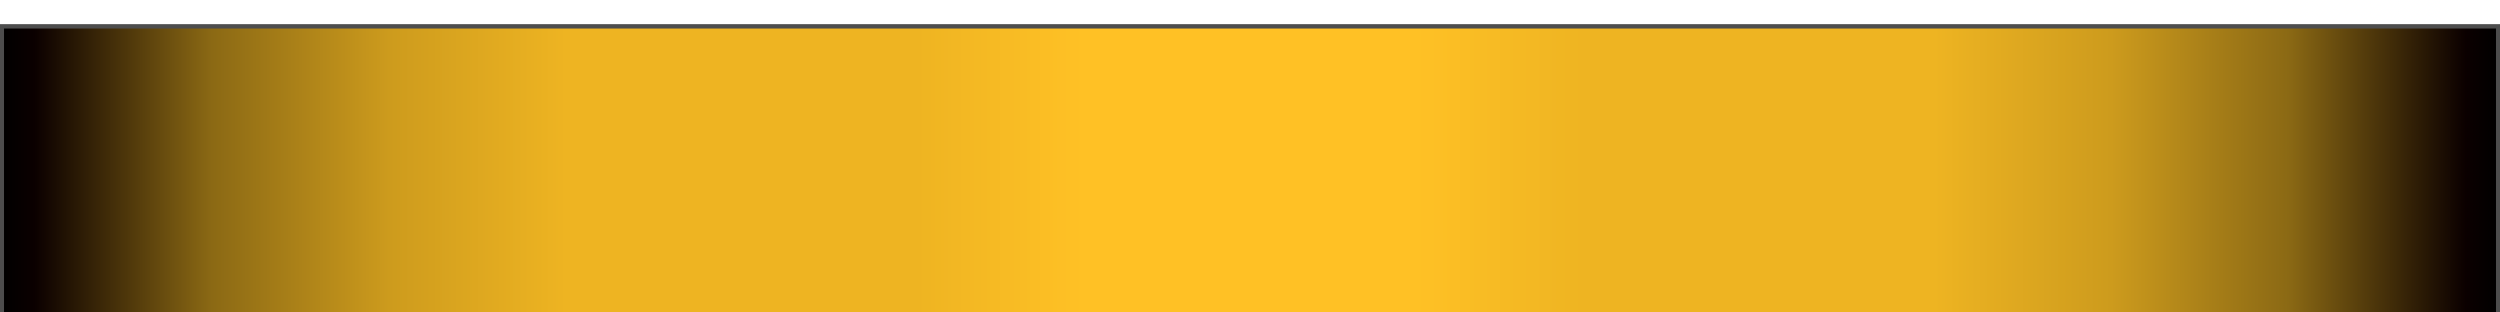 <?xml version="1.0" encoding="utf-8"?>
<!-- Generator: Adobe Illustrator 17.1.0, SVG Export Plug-In . SVG Version: 6.00 Build 0)  -->
<!DOCTYPE svg PUBLIC "-//W3C//DTD SVG 1.1//EN" "http://www.w3.org/Graphics/SVG/1.1/DTD/svg11.dtd">
<svg version="1.1" xmlns="http://www.w3.org/2000/svg" xmlns:xlink="http://www.w3.org/1999/xlink" x="0px" y="0px" width="624px"
	 height="78px" viewBox="0 0 624 78" enable-background="new 0 0 624 78" xml:space="preserve">
<g id="normal">
	<linearGradient id="SVGID_1_" gradientUnits="userSpaceOnUse" x1="313.445" y1="85.464" x2="313.445" y2="1.978">
		<stop  offset="0" style="stop-color:#000000"/>
		<stop  offset="1" style="stop-color:#000000"/>
	</linearGradient>
	<path display="none" opacity="0.1" fill-rule="evenodd" clip-rule="evenodd" fill="url(#SVGID_1_)" d="M7.345,85.464l22.964-57.889
		C35.085,13.64,47.869,4.584,62.91,4.496l251.051-2.518l251.146,2.518c15.035,0.089,27.828,9.159,32.596,23.113l21.843,57.855H7.345
		z"/>
	<linearGradient id="SVGID_2_" gradientUnits="userSpaceOnUse" x1="313.473" y1="83.388" x2="313.473" y2="4.053">
		<stop  offset="0" style="stop-color:#000000"/>
		<stop  offset="1" style="stop-color:#000000"/>
	</linearGradient>
	<path display="none" opacity="0.1" fill-rule="evenodd" clip-rule="evenodd" fill="url(#SVGID_2_)" d="M10.331,83.388
		l21.827-55.023c4.524-13.192,16.585-21.71,30.763-21.794l251.06-2.518l251.107,2.518c14.189,0.084,26.248,8.613,30.73,21.731
		l20.796,55.086H10.331z"/>
	<g display="none">
		<linearGradient id="SVGID_3_" gradientUnits="userSpaceOnUse" x1="313.5" y1="6.129" x2="313.5" y2="81.312">
			<stop  offset="0.378" style="stop-color:#065810"/>
			<stop  offset="1" style="stop-color:#0C7F1E"/>
		</linearGradient>
		<path display="inline" fill-rule="evenodd" clip-rule="evenodd" fill="url(#SVGID_3_)" d="M13.317,81.312l20.729-52.255
			C38.386,16.263,49.939,8.723,62.932,8.646L314,6.129l251.068,2.518c12.993,0.077,24.546,7.617,28.886,20.411l19.729,52.255H13.317
			z"/>
	</g>
	<g display="none" opacity="0.5">
		<path display="inline" fill="#FFFFFF" d="M314,7.129l251.062,2.518c12.935,0.076,23.904,7.822,27.957,19.764l19.218,50.902H14.79
			l20.186-50.886l0.009-0.024l0.008-0.024c4.041-11.911,15.01-19.656,27.949-19.732L314,7.129 M314,6.129L62.932,8.646
			c-12.993,0.077-24.546,7.617-28.886,20.411L13.317,81.312h600.366l-19.729-52.255c-4.341-12.794-15.893-20.334-28.886-20.411
			L314,6.129L314,6.129z"/>
	</g>
	<linearGradient id="SVGID_4_" gradientUnits="userSpaceOnUse" x1="312.507" y1="8.684" x2="312.507" y2="170.655">
		<stop  offset="0" style="stop-color:#FFFFFF;stop-opacity:0.7"/>
		<stop  offset="0.5" style="stop-color:#FFFFFF;stop-opacity:0"/>
	</linearGradient>
	<path display="none" opacity="0.15" fill-rule="evenodd" clip-rule="evenodd" fill="url(#SVGID_4_)" d="M309.277,8.684
		c431.969,0,464.112,161.971,4.155,161.971C-150.632,170.655-112.479,8.684,309.277,8.684L309.277,8.684z"/>
	<g>
		<linearGradient id="SVGID_5_" gradientUnits="userSpaceOnUse" x1="0.5" y1="43.721" x2="623.5" y2="43.721">
			<stop  offset="0" style="stop-color:#000000"/>
			<stop  offset="0.013" style="stop-color:#0B0000"/>
			<stop  offset="0.084" style="stop-color:#8B6914"/>
			<stop  offset="0.155" style="stop-color:#CD9B1D"/>
			<stop  offset="0.226" style="stop-color:#EEB422"/>
			<stop  offset="0.296" style="stop-color:#EEB422"/>
			<stop  offset="0.366" style="stop-color:#EEB422"/>
			<stop  offset="0.434" style="stop-color:#FFC125"/>
			<stop  offset="0.5" style="stop-color:#FFC125"/>
			<stop  offset="0.566" style="stop-color:#FFC125"/>
			<stop  offset="0.634" style="stop-color:#EEB422"/>
			<stop  offset="0.704" style="stop-color:#EEB422"/>
			<stop  offset="0.774" style="stop-color:#EEB422"/>
			<stop  offset="0.845" style="stop-color:#CD9B1D"/>
			<stop  offset="0.916" style="stop-color:#8B6914"/>
			<stop  offset="0.987" style="stop-color:#0B0000"/>
			<stop  offset="1" style="stop-color:#000000"/>
		</linearGradient>
		<rect x="0.5" y="6.629" fill-rule="evenodd" clip-rule="evenodd" fill="url(#SVGID_5_)" width="623" height="74.184"/>
		<path fill="#4D4D4D" d="M623,7.129v73.184H1V7.129H623 M624,6.129H0v75.184h624V6.129L624,6.129z"/>
	</g>
</g>
<g id="active">
	<linearGradient id="SVGID_6_" gradientUnits="userSpaceOnUse" x1="313.445" y1="85.464" x2="313.445" y2="1.978">
		<stop  offset="0" style="stop-color:#000000"/>
		<stop  offset="1" style="stop-color:#000000"/>
	</linearGradient>
	<path display="none" opacity="0.1" fill-rule="evenodd" clip-rule="evenodd" fill="url(#SVGID_6_)" d="M7.345,85.464l22.964-57.889
		C35.085,13.64,47.869,4.584,62.91,4.496l251.051-2.518l251.146,2.518c15.035,0.089,27.828,9.159,32.596,23.113l21.843,57.855H7.345
		z"/>
	<linearGradient id="SVGID_7_" gradientUnits="userSpaceOnUse" x1="313.473" y1="83.388" x2="313.473" y2="4.053">
		<stop  offset="0" style="stop-color:#000000"/>
		<stop  offset="1" style="stop-color:#000000"/>
	</linearGradient>
	<path display="none" opacity="0.1" fill-rule="evenodd" clip-rule="evenodd" fill="url(#SVGID_7_)" d="M10.331,83.388
		l21.827-55.023c4.524-13.192,16.585-21.71,30.763-21.794l251.06-2.518l251.107,2.518c14.189,0.084,26.248,8.613,30.73,21.731
		l20.796,55.086H10.331z"/>
	<g display="none">
		<linearGradient id="SVGID_8_" gradientUnits="userSpaceOnUse" x1="313.5" y1="6.129" x2="313.5" y2="81.312">
			<stop  offset="0.378" style="stop-color:#065810"/>
			<stop  offset="1" style="stop-color:#0C7F1E"/>
		</linearGradient>
		<path display="inline" fill-rule="evenodd" clip-rule="evenodd" fill="url(#SVGID_8_)" d="M13.317,81.312l20.729-52.255
			C38.386,16.263,49.939,8.723,62.932,8.646L314,6.129l251.068,2.518c12.993,0.077,24.546,7.617,28.886,20.411l19.729,52.255H13.317
			z"/>
	</g>
	<g display="none" opacity="0.5">
		<path display="inline" fill="#FFFFFF" d="M314,7.129l251.062,2.518c12.935,0.076,23.904,7.822,27.957,19.764l19.218,50.902H14.79
			l20.186-50.886l0.009-0.024l0.008-0.024c4.041-11.911,15.01-19.656,27.949-19.732L314,7.129 M314,6.129L62.932,8.646
			c-12.993,0.077-24.546,7.617-28.886,20.411L13.317,81.312h600.366l-19.729-52.255c-4.341-12.794-15.893-20.334-28.886-20.411
			L314,6.129L314,6.129z"/>
	</g>
	<linearGradient id="SVGID_9_" gradientUnits="userSpaceOnUse" x1="312.507" y1="8.684" x2="312.507" y2="170.655">
		<stop  offset="0" style="stop-color:#FFFFFF;stop-opacity:0.7"/>
		<stop  offset="0.5" style="stop-color:#FFFFFF;stop-opacity:0"/>
	</linearGradient>
	<path display="none" opacity="0.15" fill-rule="evenodd" clip-rule="evenodd" fill="url(#SVGID_9_)" d="M309.277,8.684
		c431.969,0,464.112,161.971,4.155,161.971C-150.632,170.655-112.479,8.684,309.277,8.684L309.277,8.684z"/>
	<g>
		<linearGradient id="SVGID_10_" gradientUnits="userSpaceOnUse" x1="0.5" y1="43.721" x2="623.5" y2="43.721">
			<stop  offset="0" style="stop-color:#000000"/>
			<stop  offset="0.038" style="stop-color:#0B0B0B"/>
			<stop  offset="0.156" style="stop-color:#282828"/>
			<stop  offset="0.273" style="stop-color:#3C3C3C"/>
			<stop  offset="0.389" style="stop-color:#494949"/>
			<stop  offset="0.5" style="stop-color:#4D4D4D"/>
			<stop  offset="0.612" style="stop-color:#494949"/>
			<stop  offset="0.727" style="stop-color:#3C3C3C"/>
			<stop  offset="0.844" style="stop-color:#282828"/>
			<stop  offset="0.962" style="stop-color:#0B0B0B"/>
			<stop  offset="1" style="stop-color:#000000"/>
		</linearGradient>
		<rect x="0.5" y="6.629" fill-rule="evenodd" clip-rule="evenodd" fill="url(#SVGID_10_)" width="623" height="74.184"/>
		<path fill="#4D4D4D" d="M623,7.129v73.184H1V7.129H623 M624,6.129H0v75.184h624V6.129L624,6.129z"/>
	</g>
</g>
<g id="disabled">
	<linearGradient id="SVGID_11_" gradientUnits="userSpaceOnUse" x1="313.445" y1="85.464" x2="313.445" y2="1.978">
		<stop  offset="0" style="stop-color:#000000"/>
		<stop  offset="1" style="stop-color:#000000"/>
	</linearGradient>
	<path display="none" opacity="0.1" fill-rule="evenodd" clip-rule="evenodd" fill="url(#SVGID_11_)" d="M7.345,85.464
		l22.964-57.889C35.085,13.64,47.869,4.584,62.91,4.496l251.051-2.518l251.146,2.518c15.035,0.089,27.828,9.159,32.596,23.113
		l21.843,57.855H7.345z"/>
	<linearGradient id="SVGID_12_" gradientUnits="userSpaceOnUse" x1="313.473" y1="83.388" x2="313.473" y2="4.053">
		<stop  offset="0" style="stop-color:#000000"/>
		<stop  offset="1" style="stop-color:#000000"/>
	</linearGradient>
	<path display="none" opacity="0.1" fill-rule="evenodd" clip-rule="evenodd" fill="url(#SVGID_12_)" d="M10.331,83.388
		l21.827-55.023c4.524-13.192,16.585-21.71,30.763-21.794l251.06-2.518l251.107,2.518c14.189,0.084,26.248,8.613,30.73,21.731
		l20.796,55.086H10.331z"/>
	<g display="none">
		<linearGradient id="SVGID_13_" gradientUnits="userSpaceOnUse" x1="313.5" y1="6.129" x2="313.5" y2="81.312">
			<stop  offset="0.378" style="stop-color:#065810"/>
			<stop  offset="1" style="stop-color:#0C7F1E"/>
		</linearGradient>
		<path display="inline" fill-rule="evenodd" clip-rule="evenodd" fill="url(#SVGID_13_)" d="M13.317,81.312l20.729-52.255
			C38.386,16.263,49.939,8.723,62.932,8.646L314,6.129l251.068,2.518c12.993,0.077,24.546,7.617,28.886,20.411l19.729,52.255H13.317
			z"/>
	</g>
	<g display="none" opacity="0.5">
		<path display="inline" fill="#FFFFFF" d="M314,7.129l251.062,2.518c12.935,0.076,23.904,7.822,27.957,19.764l19.218,50.902H14.79
			l20.186-50.886l0.009-0.024l0.008-0.024c4.041-11.911,15.01-19.656,27.949-19.732L314,7.129 M314,6.129L62.932,8.646
			c-12.993,0.077-24.546,7.617-28.886,20.411L13.317,81.312h600.366l-19.729-52.255c-4.341-12.794-15.893-20.334-28.886-20.411
			L314,6.129L314,6.129z"/>
	</g>
	<linearGradient id="SVGID_14_" gradientUnits="userSpaceOnUse" x1="312.507" y1="8.684" x2="312.507" y2="170.655">
		<stop  offset="0" style="stop-color:#FFFFFF;stop-opacity:0.7"/>
		<stop  offset="0.5" style="stop-color:#FFFFFF;stop-opacity:0"/>
	</linearGradient>
	<path display="none" opacity="0.15" fill-rule="evenodd" clip-rule="evenodd" fill="url(#SVGID_14_)" d="M309.277,8.684
		c431.969,0,464.112,161.971,4.155,161.971C-150.632,170.655-112.479,8.684,309.277,8.684L309.277,8.684z"/>
	<g>
		<linearGradient id="SVGID_15_" gradientUnits="userSpaceOnUse" x1="0.5" y1="43.721" x2="623.5" y2="43.721">
			<stop  offset="0" style="stop-color:#000000"/>
			<stop  offset="0.013" style="stop-color:#0B0000"/>
			<stop  offset="0.084" style="stop-color:#8B6914"/>
			<stop  offset="0.155" style="stop-color:#CD9B1D"/>
			<stop  offset="0.226" style="stop-color:#EEB422"/>
			<stop  offset="0.296" style="stop-color:#EEB422"/>
			<stop  offset="0.366" style="stop-color:#EEB422"/>
			<stop  offset="0.434" style="stop-color:#FFC125"/>
			<stop  offset="0.5" style="stop-color:#FFC125"/>
			<stop  offset="0.566" style="stop-color:#FFC125"/>
			<stop  offset="0.634" style="stop-color:#EEB422"/>
			<stop  offset="0.704" style="stop-color:#EEB422"/>
			<stop  offset="0.774" style="stop-color:#EEB422"/>
			<stop  offset="0.845" style="stop-color:#CD9B1D"/>
			<stop  offset="0.916" style="stop-color:#8B6914"/>
			<stop  offset="0.987" style="stop-color:#0B0000"/>
			<stop  offset="1" style="stop-color:#000000"/>
		</linearGradient>
		<rect x="0.5" y="6.629" fill-rule="evenodd" clip-rule="evenodd" fill="url(#SVGID_15_)" width="623" height="74.184"/>
		<path fill="#4D4D4D" d="M623,7.129v73.184H1V7.129H623 M624,6.129H0v75.184h624V6.129L624,6.129z"/>
	</g>
</g>
<g id="_x2A__x2A__x2A_active" display="none">
	<linearGradient id="SVGID_16_" gradientUnits="userSpaceOnUse" x1="313.445" y1="83.464" x2="313.445" y2="-0.022">
		<stop  offset="0" style="stop-color:#000000"/>
		<stop  offset="1" style="stop-color:#000000"/>
	</linearGradient>
	<path display="inline" opacity="0.1" fill-rule="evenodd" clip-rule="evenodd" fill="url(#SVGID_16_)" d="M7.345,83.464
		l22.964-57.889C35.085,11.64,47.869,2.584,62.91,2.496l251.051-2.518l251.146,2.518c15.035,0.089,27.828,9.159,32.596,23.113
		l21.843,57.855H7.345z"/>
	<linearGradient id="SVGID_17_" gradientUnits="userSpaceOnUse" x1="313.473" y1="81.388" x2="313.473" y2="2.053">
		<stop  offset="0" style="stop-color:#000000"/>
		<stop  offset="1" style="stop-color:#000000"/>
	</linearGradient>
	<path display="inline" opacity="0.1" fill-rule="evenodd" clip-rule="evenodd" fill="url(#SVGID_17_)" d="M10.331,81.388
		l21.827-55.023c4.524-13.192,16.585-21.71,30.763-21.794l251.06-2.518l251.107,2.518c14.189,0.084,26.248,8.613,30.73,21.731
		l20.796,55.086H10.331z"/>
	<g display="inline">
		<path fill-rule="evenodd" clip-rule="evenodd" fill="#303030" d="M13.317,79.312l20.729-52.255
			C38.386,14.263,49.939,6.723,62.932,6.646L314,4.129l251.068,2.518c12.993,0.077,24.546,7.617,28.886,20.411l19.729,52.255H13.317
			z"/>
	</g>
	<g display="inline" opacity="0.5">
		<path fill="#FFFFFF" d="M314,5.129l251.062,2.518c12.935,0.076,23.904,7.822,27.957,19.764l19.218,50.902H14.79l20.186-50.886
			l0.009-0.024l0.008-0.024c4.041-11.911,15.01-19.656,27.949-19.732L314,5.129 M314,4.129L62.932,6.646
			c-12.993,0.077-24.546,7.617-28.886,20.411L13.317,79.312h600.366l-19.729-52.255c-4.341-12.794-15.893-20.334-28.886-20.411
			L314,4.129L314,4.129z"/>
	</g>
	<linearGradient id="SVGID_18_" gradientUnits="userSpaceOnUse" x1="312.507" y1="6.684" x2="312.507" y2="168.655">
		<stop  offset="0" style="stop-color:#FFFFFF;stop-opacity:0.7"/>
		<stop  offset="0.524" style="stop-color:#FFFFFF;stop-opacity:0"/>
	</linearGradient>
	<path opacity="0.15" fill-rule="evenodd" clip-rule="evenodd" fill="url(#SVGID_18_)" d="M309.025,6.684
		c465.65,0,500.299,161.971,4.479,161.971C-186.743,168.655-145.616,6.684,309.025,6.684L309.025,6.684z"/>
</g>
<g id="_x2A__x2A__x2A_disabled" display="none">
	<linearGradient id="SVGID_19_" gradientUnits="userSpaceOnUse" x1="313.445" y1="83.464" x2="313.445" y2="-0.022">
		<stop  offset="0" style="stop-color:#000000"/>
		<stop  offset="1" style="stop-color:#000000"/>
	</linearGradient>
	<path display="inline" opacity="0.1" fill-rule="evenodd" clip-rule="evenodd" fill="url(#SVGID_19_)" d="M7.345,83.464
		l22.964-57.889C35.085,11.64,47.869,2.584,62.91,2.496l251.051-2.518l251.146,2.518c15.035,0.089,27.828,9.159,32.596,23.113
		l21.843,57.855H7.345z"/>
	<linearGradient id="SVGID_20_" gradientUnits="userSpaceOnUse" x1="313.473" y1="81.388" x2="313.473" y2="2.053">
		<stop  offset="0" style="stop-color:#000000"/>
		<stop  offset="1" style="stop-color:#000000"/>
	</linearGradient>
	<path display="inline" opacity="0.1" fill-rule="evenodd" clip-rule="evenodd" fill="url(#SVGID_20_)" d="M10.331,81.388
		l21.827-55.023c4.524-13.192,16.585-21.71,30.763-21.794l251.06-2.518l251.107,2.518c14.189,0.084,26.248,8.613,30.73,21.731
		l20.796,55.086H10.331z"/>
	<g display="inline">
		<linearGradient id="SVGID_21_" gradientUnits="userSpaceOnUse" x1="313.5" y1="4.129" x2="313.5" y2="79.312">
			<stop  offset="0.378" style="stop-color:#065810"/>
			<stop  offset="1" style="stop-color:#0C7F1E"/>
		</linearGradient>
		<path fill-rule="evenodd" clip-rule="evenodd" fill="url(#SVGID_21_)" d="M13.317,79.312l20.729-52.255
			C38.386,14.263,49.939,6.723,62.932,6.646L314,4.129l251.068,2.518c12.993,0.077,24.546,7.617,28.886,20.411l19.729,52.255H13.317
			z"/>
	</g>
	<g display="inline" opacity="0.5">
		<path fill="#FFFFFF" d="M314,5.129l251.062,2.518c12.935,0.076,23.904,7.822,27.957,19.764l19.218,50.902H14.79l20.186-50.886
			l0.009-0.024l0.008-0.024c4.041-11.911,15.01-19.656,27.949-19.732L314,5.129 M314,4.129L62.932,6.646
			c-12.993,0.077-24.546,7.617-28.886,20.411L13.317,79.312h600.366l-19.729-52.255c-4.341-12.794-15.893-20.334-28.886-20.411
			L314,4.129L314,4.129z"/>
	</g>
	<linearGradient id="SVGID_22_" gradientUnits="userSpaceOnUse" x1="312.507" y1="6.684" x2="312.507" y2="168.655">
		<stop  offset="0" style="stop-color:#FFFFFF;stop-opacity:0.7"/>
		<stop  offset="0.5" style="stop-color:#FFFFFF;stop-opacity:0"/>
	</linearGradient>
	<path display="inline" opacity="0.15" fill-rule="evenodd" clip-rule="evenodd" fill="url(#SVGID_22_)" d="M309.277,6.684
		c431.969,0,464.112,161.971,4.155,161.971C-150.632,168.655-112.479,6.684,309.277,6.684L309.277,6.684z"/>
</g>
</svg>
